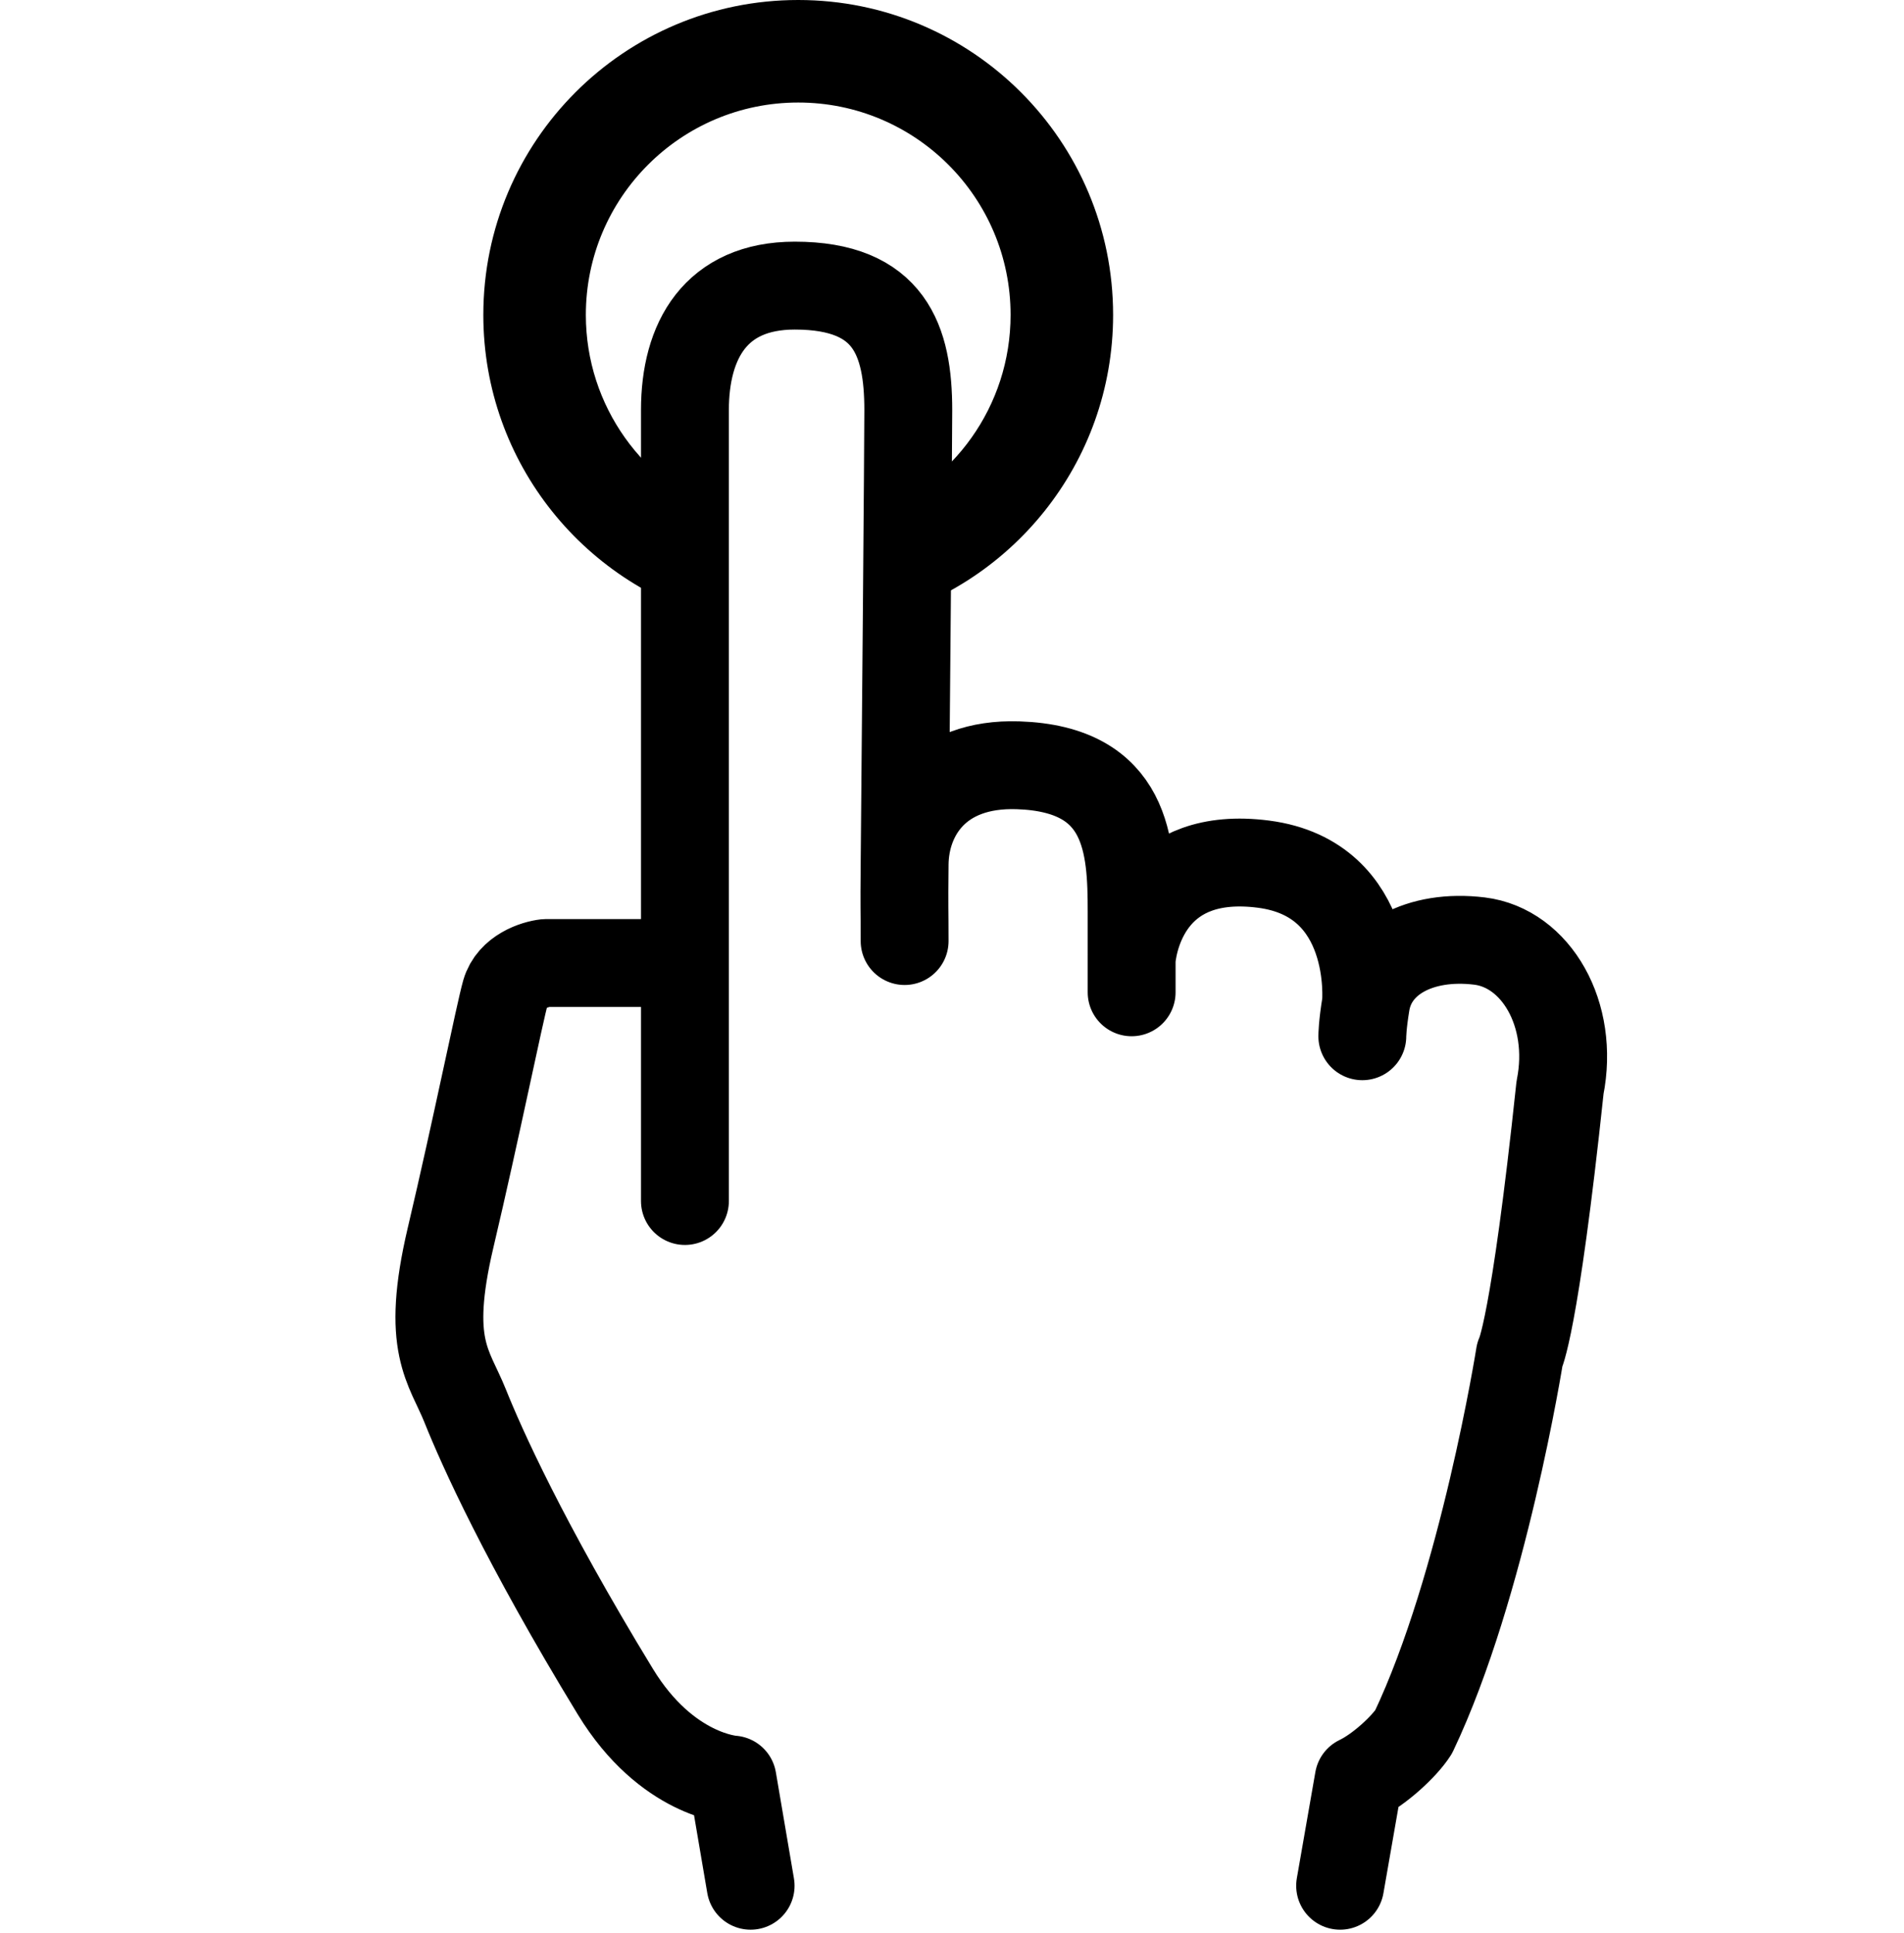 <svg width="260" height="264" viewBox="0 0 260 264" fill="none" xmlns="http://www.w3.org/2000/svg">
<path d="M119 84.831C137.926 80.324 152 63.305 152 43C152 19.252 132.748 0 109 0C85.252 0 66 19.252 66 43C66 63.305 80.074 80.324 99 84.831V70.23C87.911 66.156 80 55.502 80 43C80 26.984 92.984 14 109 14C125.016 14 138 26.984 138 43C138 55.502 130.089 66.156 119 70.23V84.831Z" fill="black"/>
<path d="M123.53 118C123.678 102.745 124.03 60.45 124.03 56C124.03 46.5 121.53 39 108.53 39C97.723 39 93.53 46.5 93.53 56V131.5M123.53 118C123.466 124.685 123.53 123.575 123.53 128.501M123.53 118C123.595 111.315 128.036 104.134 139.03 104.5C154.03 105 154.53 115.5 154.53 124.5V131M154.53 131V135.5M154.53 131C154.864 127.333 157.646 116.079 172.531 118C188.031 120 186.531 137 186.531 137M186.531 137C186.031 140 186.031 141.5 186.031 141.5M186.531 137C187.531 131 193.904 127.51 202.031 128.501C209.743 129.441 215.031 138.5 213.031 148.5C209.531 181.5 207.531 185 207.531 185C207.531 185 202.531 216.5 193.03 236.5C191.752 238.5 188.332 241.667 185.531 243L183 257.5M93.53 164V131.5M93.53 131.5H74.53C73.03 131.667 69.83 132.7 69.03 135.5C68.23 138.3 65.03 154.167 61.53 169C58.03 183.833 61.331 186.5 63.531 192C65.732 197.5 71.53 210.5 84.031 231C91.044 242.5 100.031 243 100.031 243L102.5 257.5" stroke="black" stroke-width="12" stroke-linecap="round" stroke-linejoin="round"/>
</svg>

